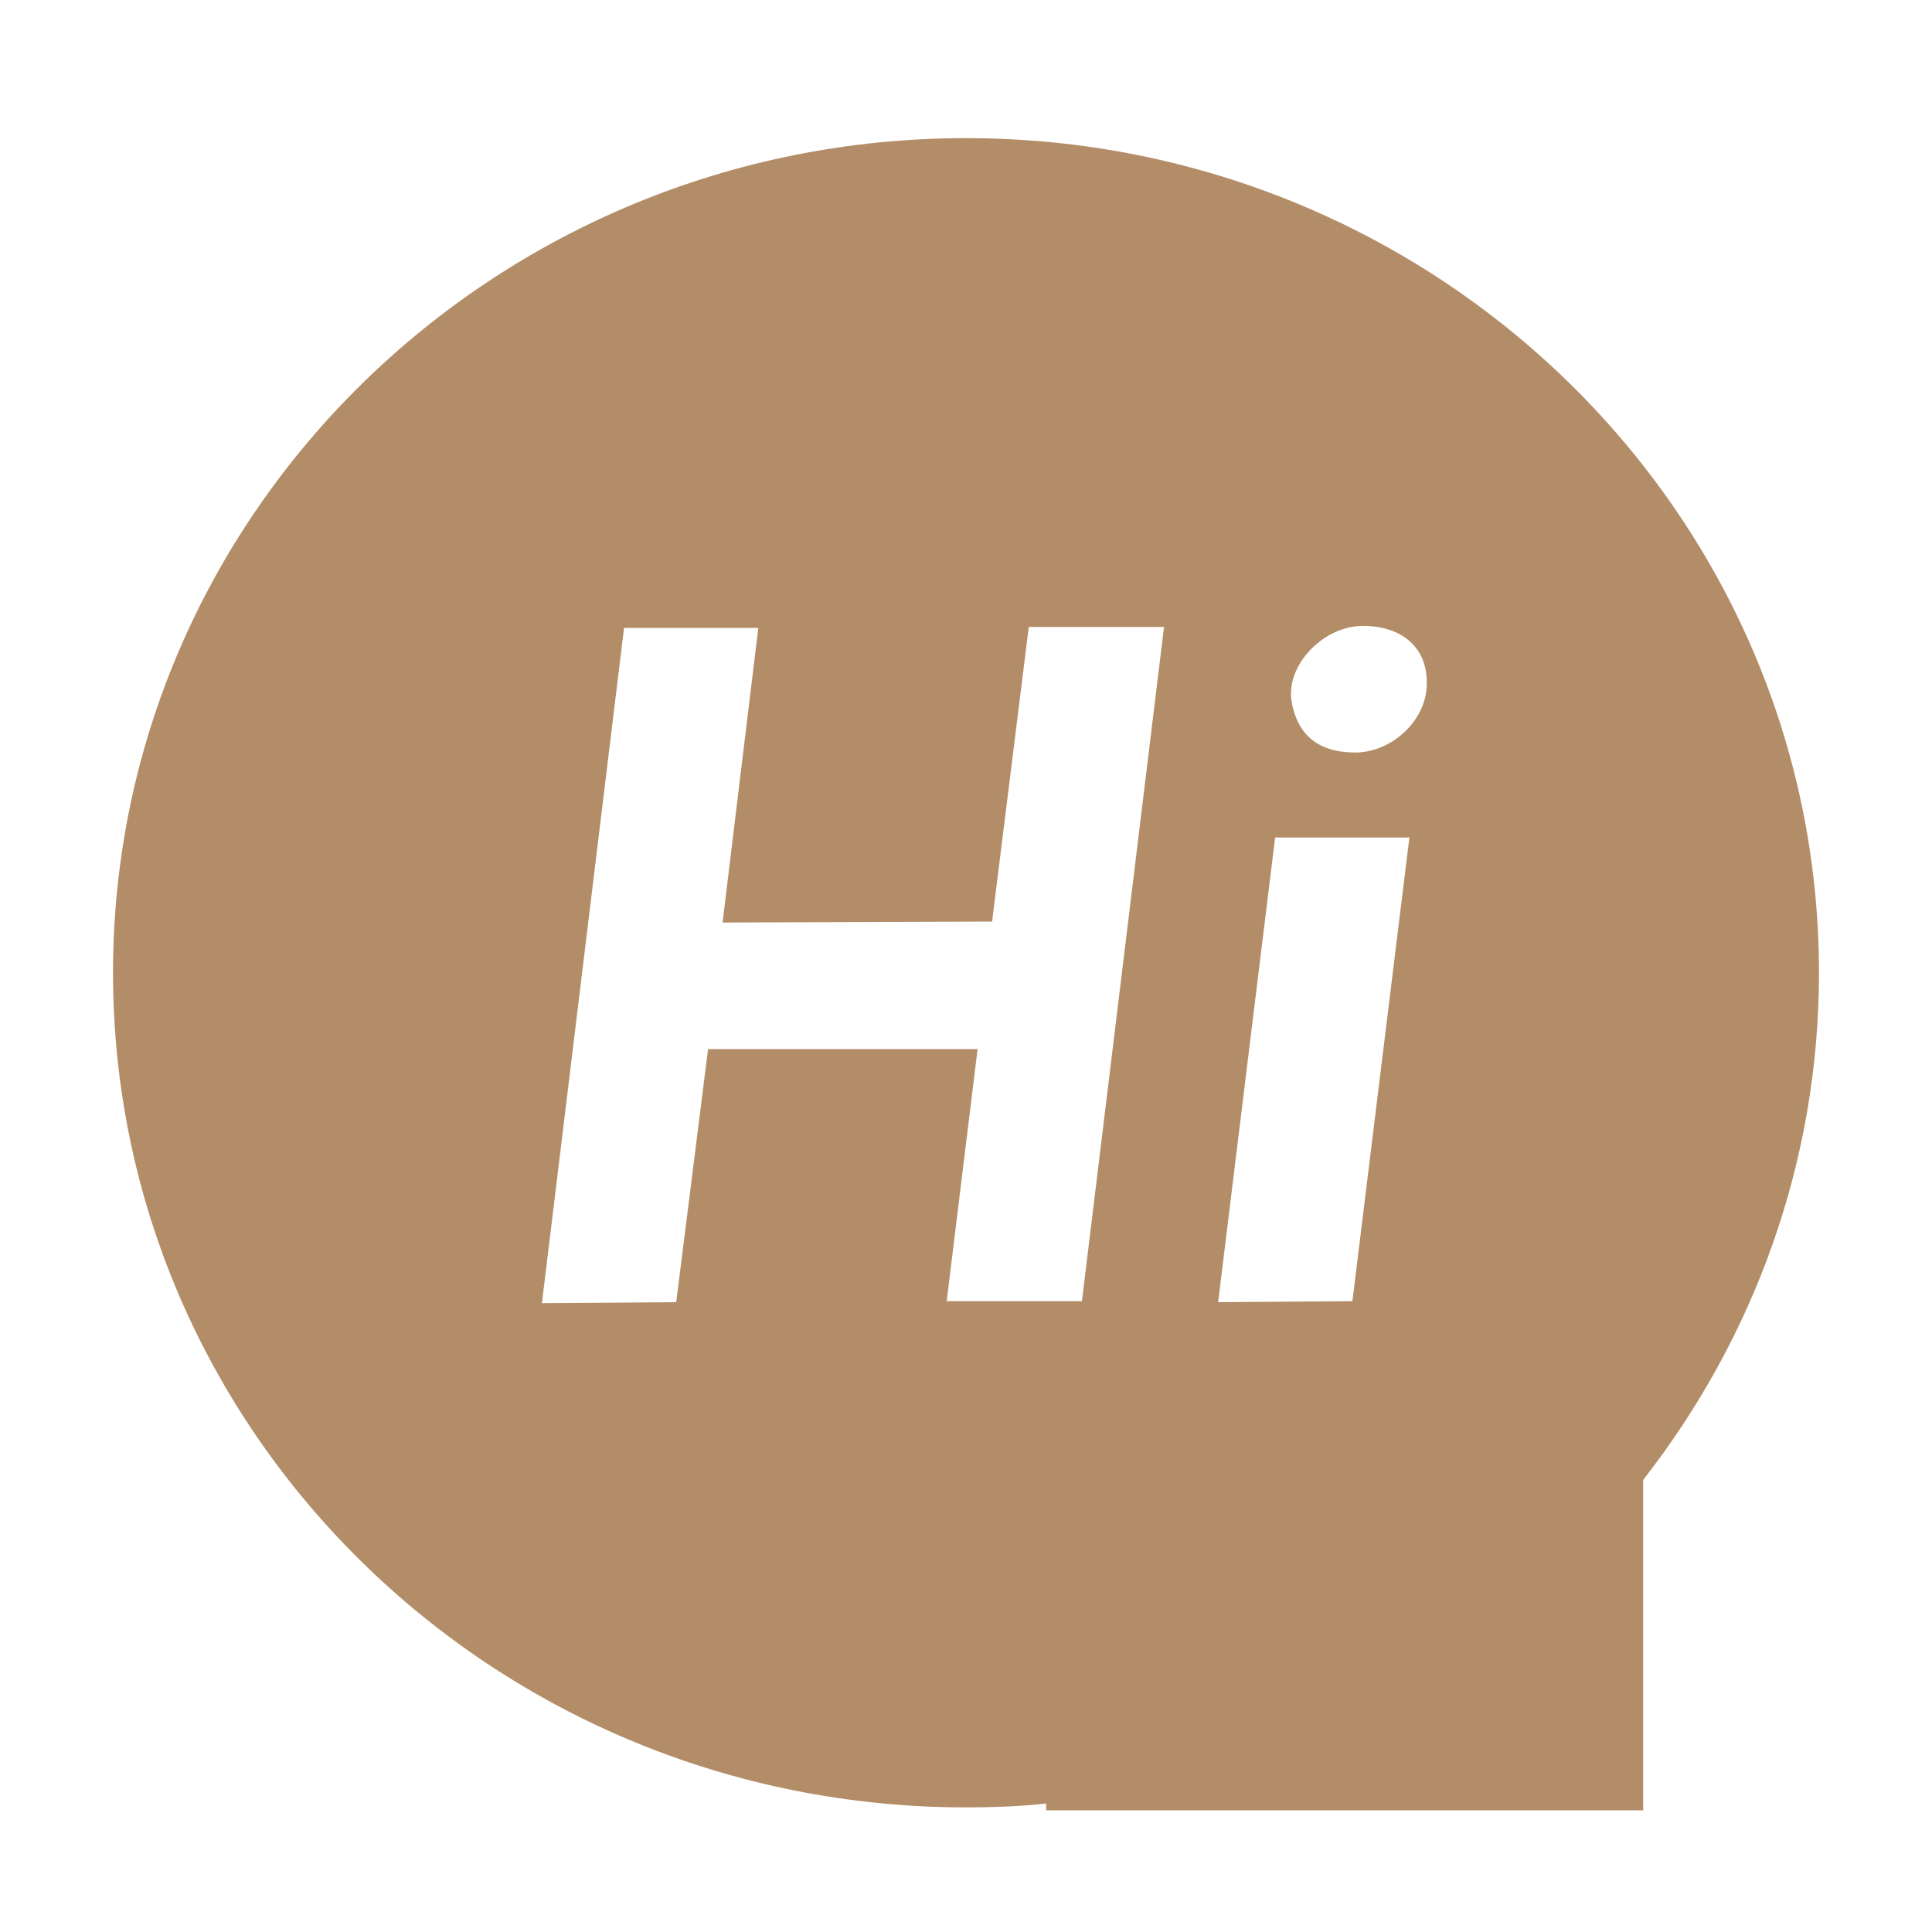 <?xml version="1.0" standalone="no"?><!DOCTYPE svg PUBLIC "-//W3C//DTD SVG 1.1//EN" "http://www.w3.org/Graphics/SVG/1.1/DTD/svg11.dtd"><svg t="1678871743000" class="icon" viewBox="0 0 1024 1024" version="1.1" xmlns="http://www.w3.org/2000/svg" p-id="7858" xmlns:xlink="http://www.w3.org/1999/xlink" width="200" height="200"><path d="M512 73.216c-249.344 0-452.096 198.144-452.096 442.368S262.144 957.952 512 957.952c14.336 0 28.672-0.512 42.496-2.048v3.584h316.416v-175.104c58.368-74.752 93.184-167.936 93.184-268.8C964.096 271.36 761.344 73.216 512 73.216z m61.44 616.448h-71.68l16.384-133.632h-142.848l-16.896 134.144-71.168 0.512 43.52-357.888h71.168l-18.944 156.16 142.848-0.512 19.456-156.16h71.68l-43.52 357.376z m143.36 0l-71.168 0.512 30.208-246.272h71.168l-30.208 245.76z m1.536-290.816c-19.456 0-30.72-9.216-33.792-27.136-3.072-18.944 16.384-39.424 36.864-39.936 19.968-0.512 34.816 10.24 34.816 29.696 0.512 19.968-18.432 37.376-37.888 37.376z" p-id="7859" fill="#b38d67"></path></svg>